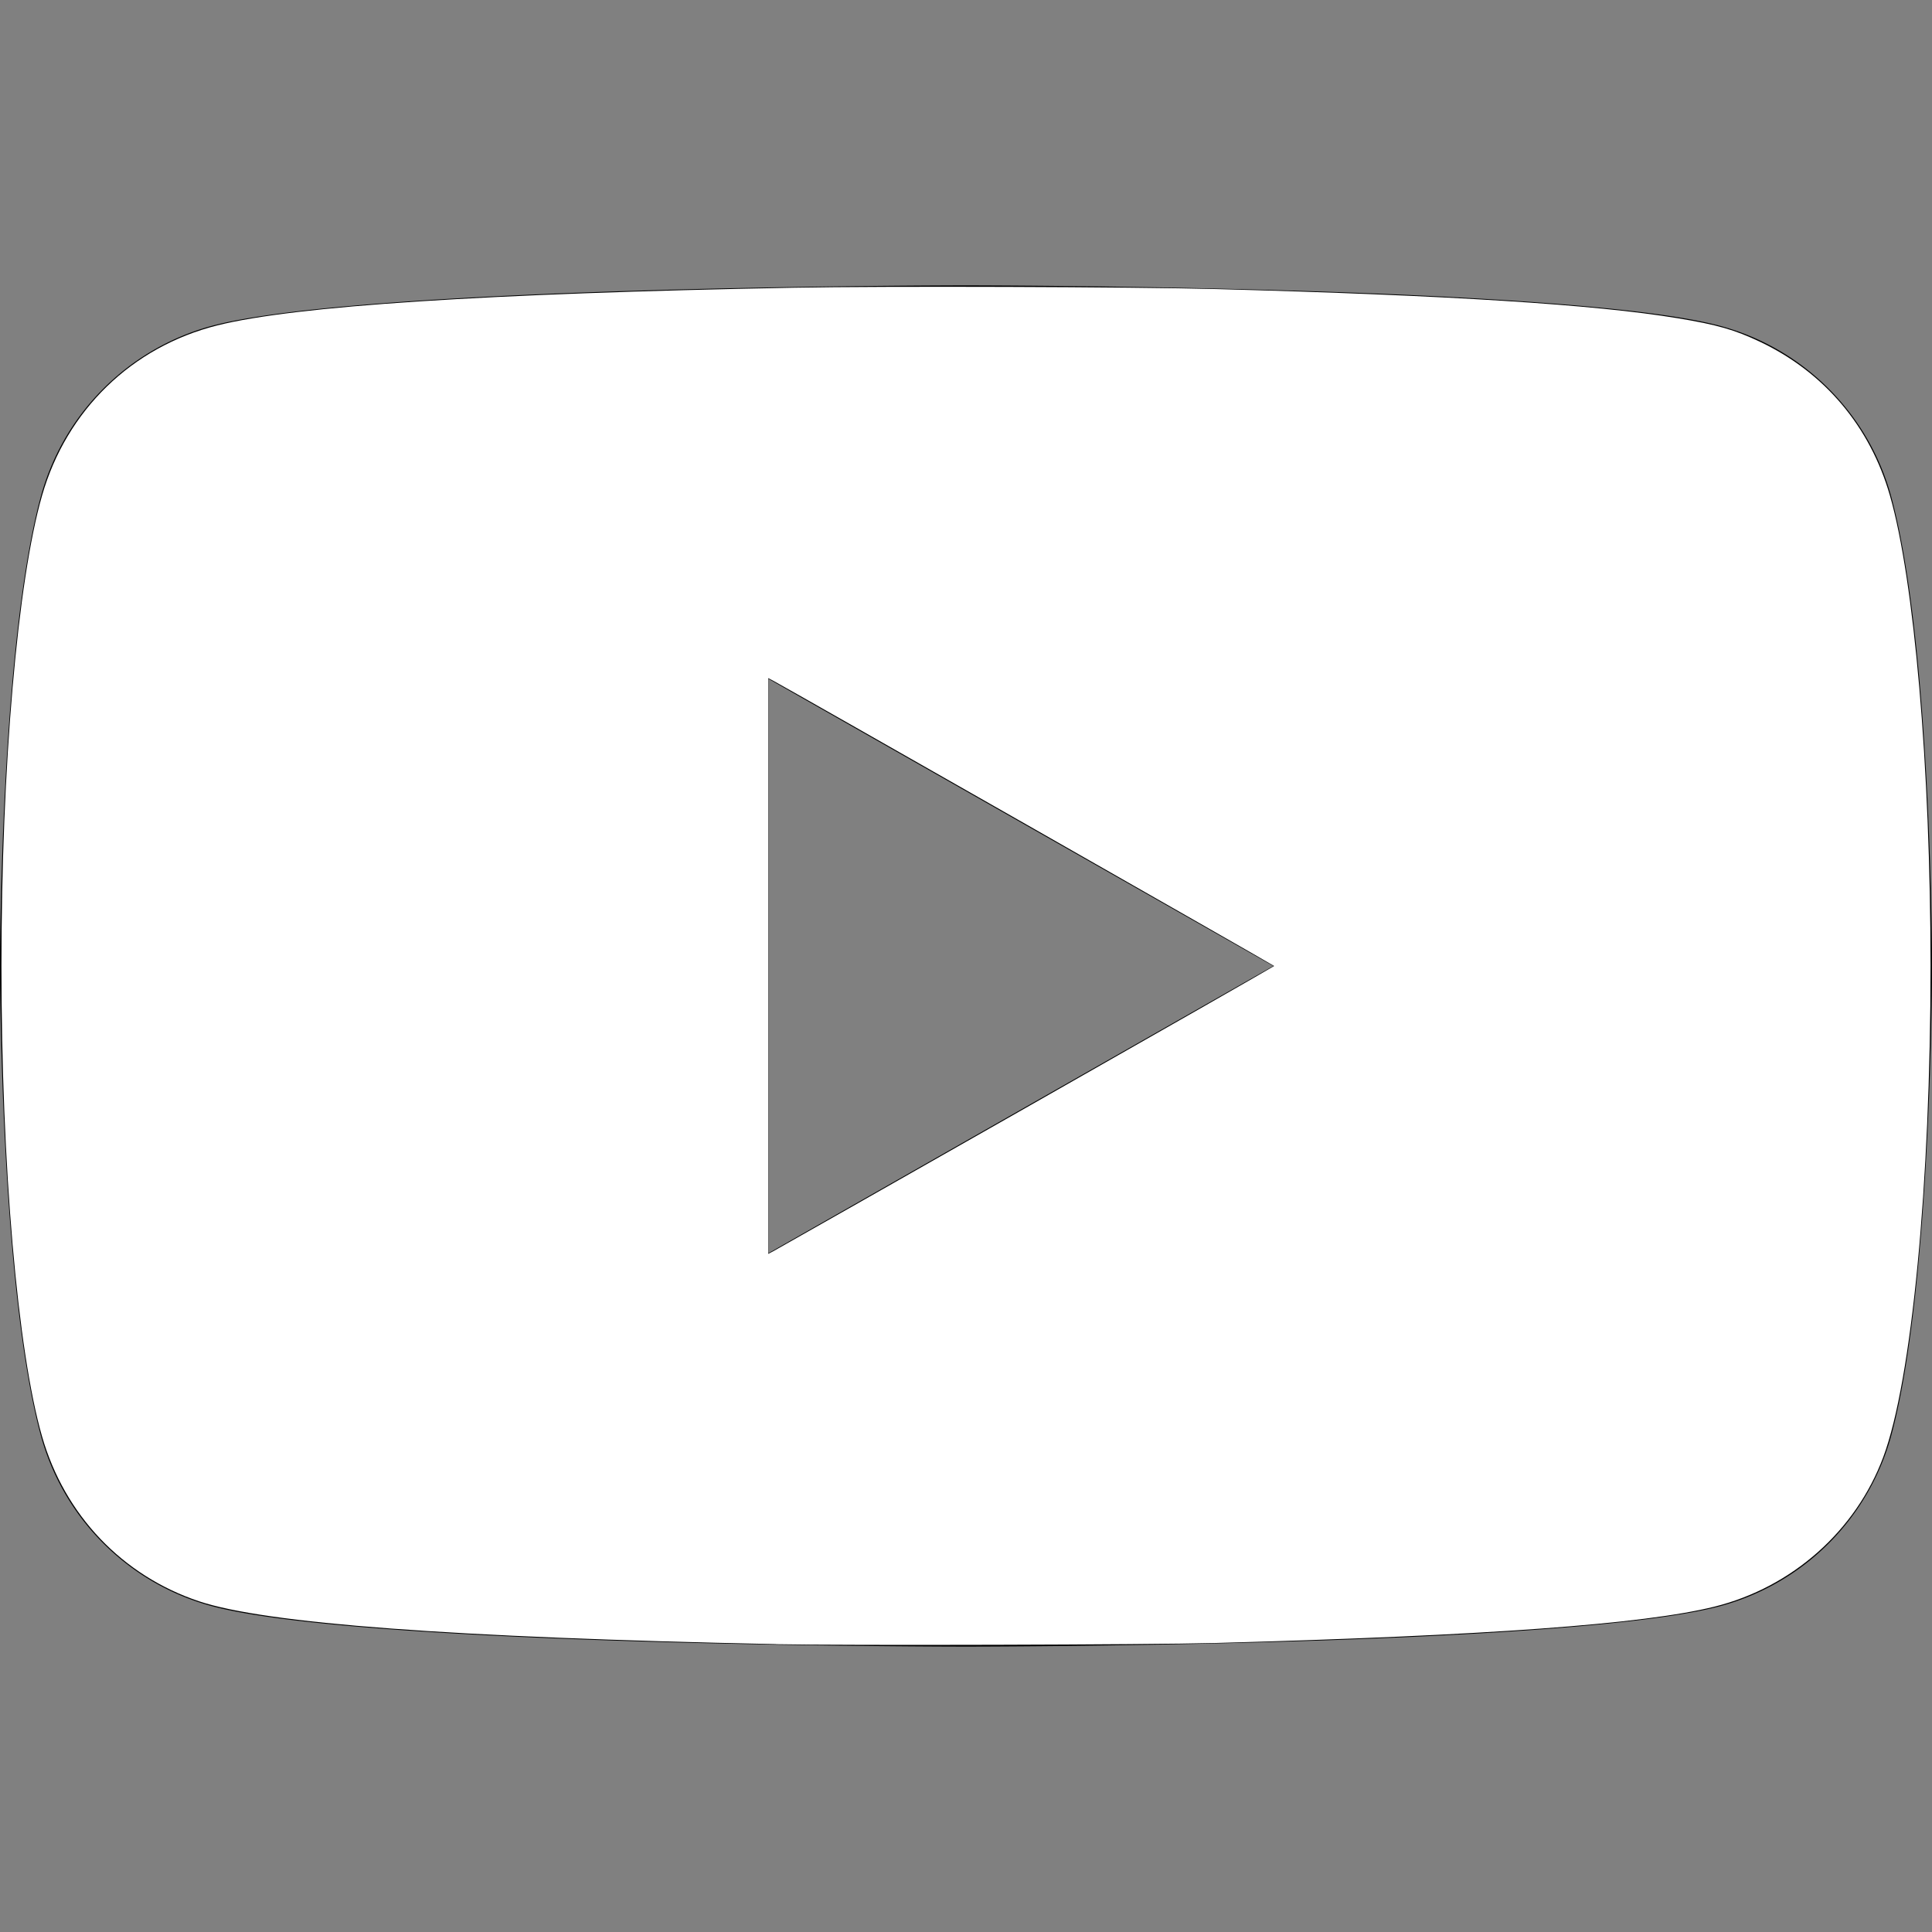 <?xml version="1.0" encoding="UTF-8" standalone="no"?>
<svg
   role="img"
   viewBox="0 0 24 24"
   version="1.1"
   id="svg1"
   sodipodi:docname="youtube.svg"
   inkscape:version="1.3.2 (091e20ef0f, 2023-11-25)"
   xmlns:inkscape="http://www.inkscape.org/namespaces/inkscape"
   xmlns:sodipodi="http://sodipodi.sourceforge.net/DTD/sodipodi-0.dtd"
   xmlns="http://www.w3.org/2000/svg"
   xmlns:svg="http://www.w3.org/2000/svg">
  <rect x="0" y="0" width="24" height="24" fill="#808080" stroke="none"/>
  <defs
     id="defs1" />
  <sodipodi:namedview
     id="namedview1"
     pagecolor="#ffffff"
     bordercolor="#000000"
     borderopacity="0.25"
     inkscape:showpageshadow="2"
     inkscape:pageopacity="0.0"
     inkscape:pagecheckerboard="0"
     inkscape:deskcolor="#d1d1d1"
     inkscape:zoom="61.25"
     inkscape:cx="11.991837"
     inkscape:cy="12"
     inkscape:window-width="3200"
     inkscape:window-height="1665"
     inkscape:window-x="0"
     inkscape:window-y="90"
     inkscape:window-maximized="1"
     inkscape:current-layer="svg1" />
  <title
     id="title1">YouTube</title>
  <path
     d="M23.498 6.186a3.016 3.016 0 0 0-2.122-2.136C19.505 3.545 12 3.545 12 3.545s-7.505 0-9.377.505A3.017 3.017 0 0 0 .502 6.186C0 8.07 0 12 0 12s0 3.93.502 5.814a3.016 3.016 0 0 0 2.122 2.136c1.871.505 9.376.505 9.376.505s7.505 0 9.377-.505a3.015 3.015 0 0 0 2.122-2.136C24 15.93 24 12 24 12s0-3.93-.502-5.814zM9.545 15.568V8.432L15.818 12l-6.273 3.568z"
     id="path1" />
  <path
     style="fill:#ffffff;stroke-width:0.016"
     d="M 9.641,20.424 C 5.617,20.341 3.305,20.169 2.473,19.892 1.522,19.575 0.804,18.822 0.523,17.846 0.217,16.784 0.018,14.476 0.018,12 0.018,9.523 0.217,7.216 0.523,6.154 0.827,5.096 1.64,4.307 2.7,4.042 3.667,3.8 6.037,3.645 9.861,3.574 c 1.103,-0.021 4.21,-0.011 5.249,0.017 2.888,0.077 4.695,0.191 5.731,0.362 0.49,0.081 0.707,0.143 1.025,0.294 0.797,0.378 1.364,1.05 1.611,1.908 0.303,1.054 0.504,3.377 0.505,5.837 5.77e-4,2.718 -0.234,5.159 -0.587,6.107 -0.341,0.917 -1.131,1.618 -2.095,1.859 -0.874,0.218 -2.831,0.361 -6.206,0.452 -0.809,0.022 -4.613,0.032 -5.453,0.015 z M 12.741,13.763 C 14.439,12.798 15.828,12.004 15.828,12 c 0,-0.007 -6.083,-3.471 -6.229,-3.547 L 9.543,8.424 V 12 15.576 l 0.056,-0.029 c 0.031,-0.016 1.445,-0.819 3.142,-1.784 z"
     id="path2" />
</svg>
